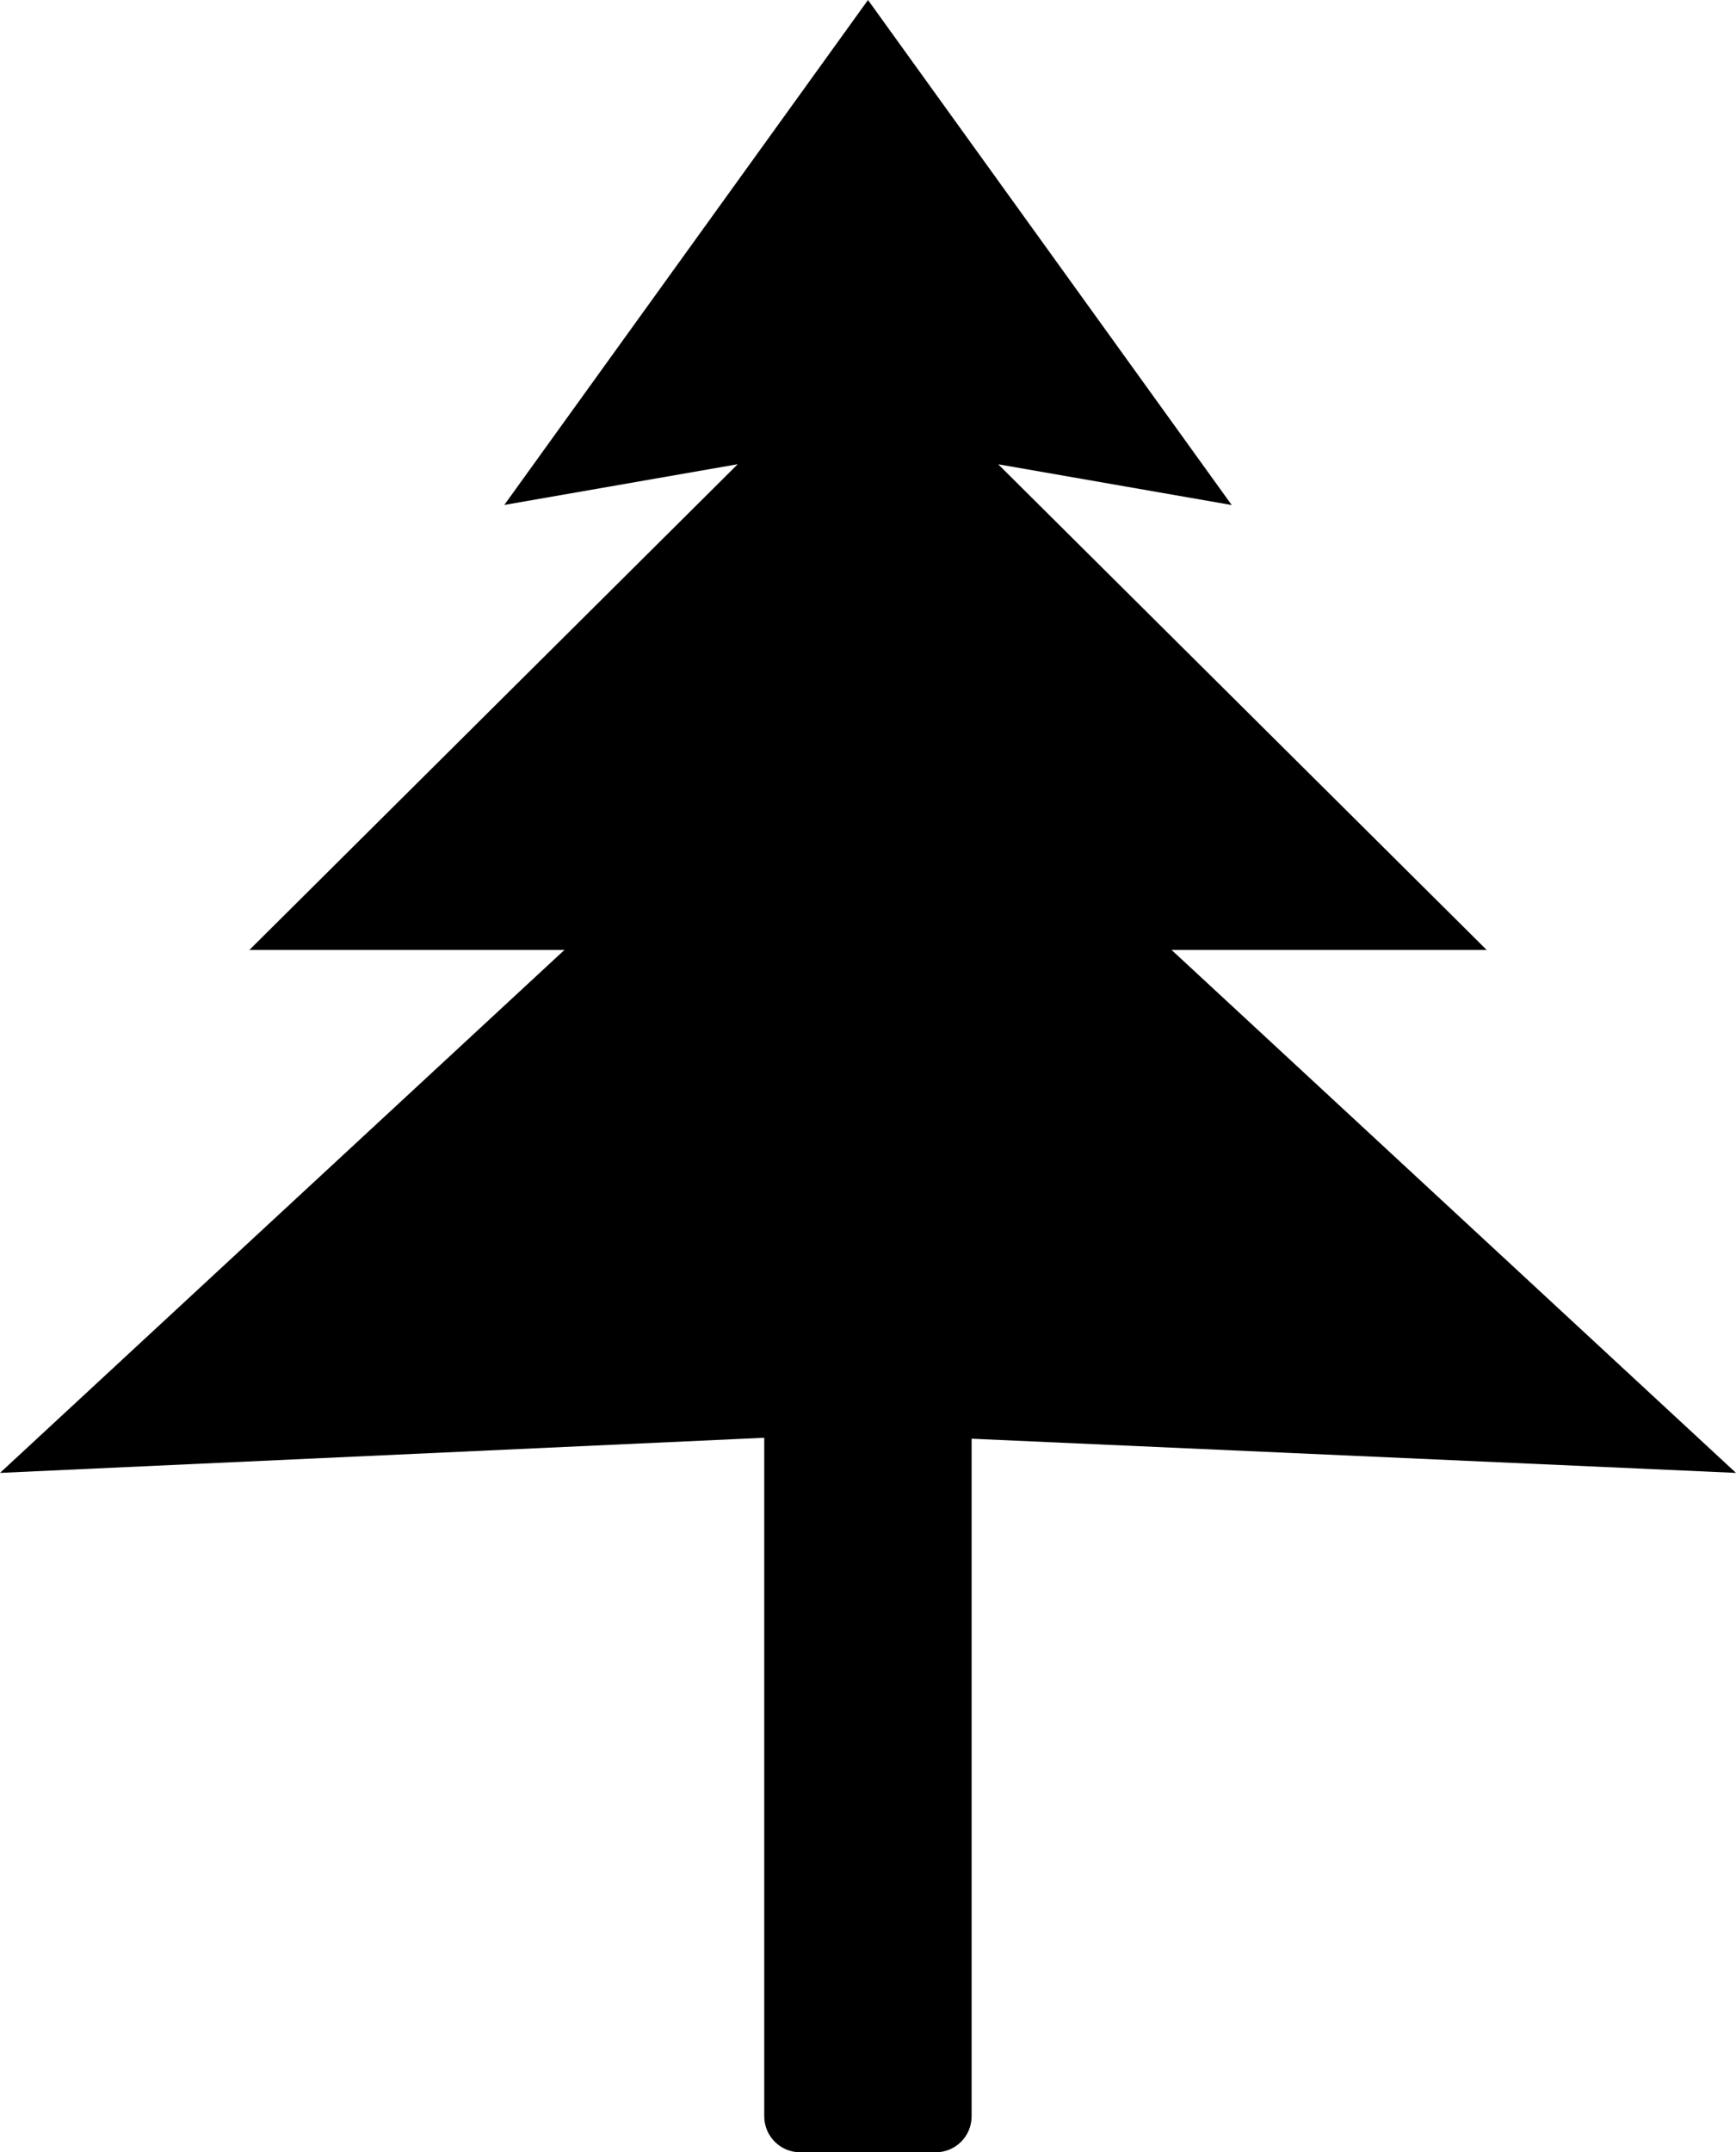 <?xml version="1.0" encoding="utf-8"?>
<!-- Generator: Adobe Illustrator 15.1.0, SVG Export Plug-In . SVG Version: 6.00 Build 0)  -->
<!DOCTYPE svg PUBLIC "-//W3C//DTD SVG 1.1//EN" "http://www.w3.org/Graphics/SVG/1.1/DTD/svg11.dtd">
<svg version="1.1" id="Layer_1" xmlns="http://www.w3.org/2000/svg" xmlns:xlink="http://www.w3.org/1999/xlink" x="0px" y="0px"
	 width="23.826px" height="29.529px" viewBox="0 0 23.826 29.529" enable-background="new 0 0 23.826 29.529" xml:space="preserve">
<path d="M23.826,20.208l-7.747-7.175h4.325L13.7,6.37l3.205,0.559L11.913,0L6.921,6.928l3.204-0.559l-6.702,6.664h4.324L0,20.208
	l10.489-0.482v9.309c0,0.273,0.221,0.494,0.492,0.494h1.862c0.272,0,0.492-0.221,0.492-0.494v-9.296L23.826,20.208z"/>
</svg>

